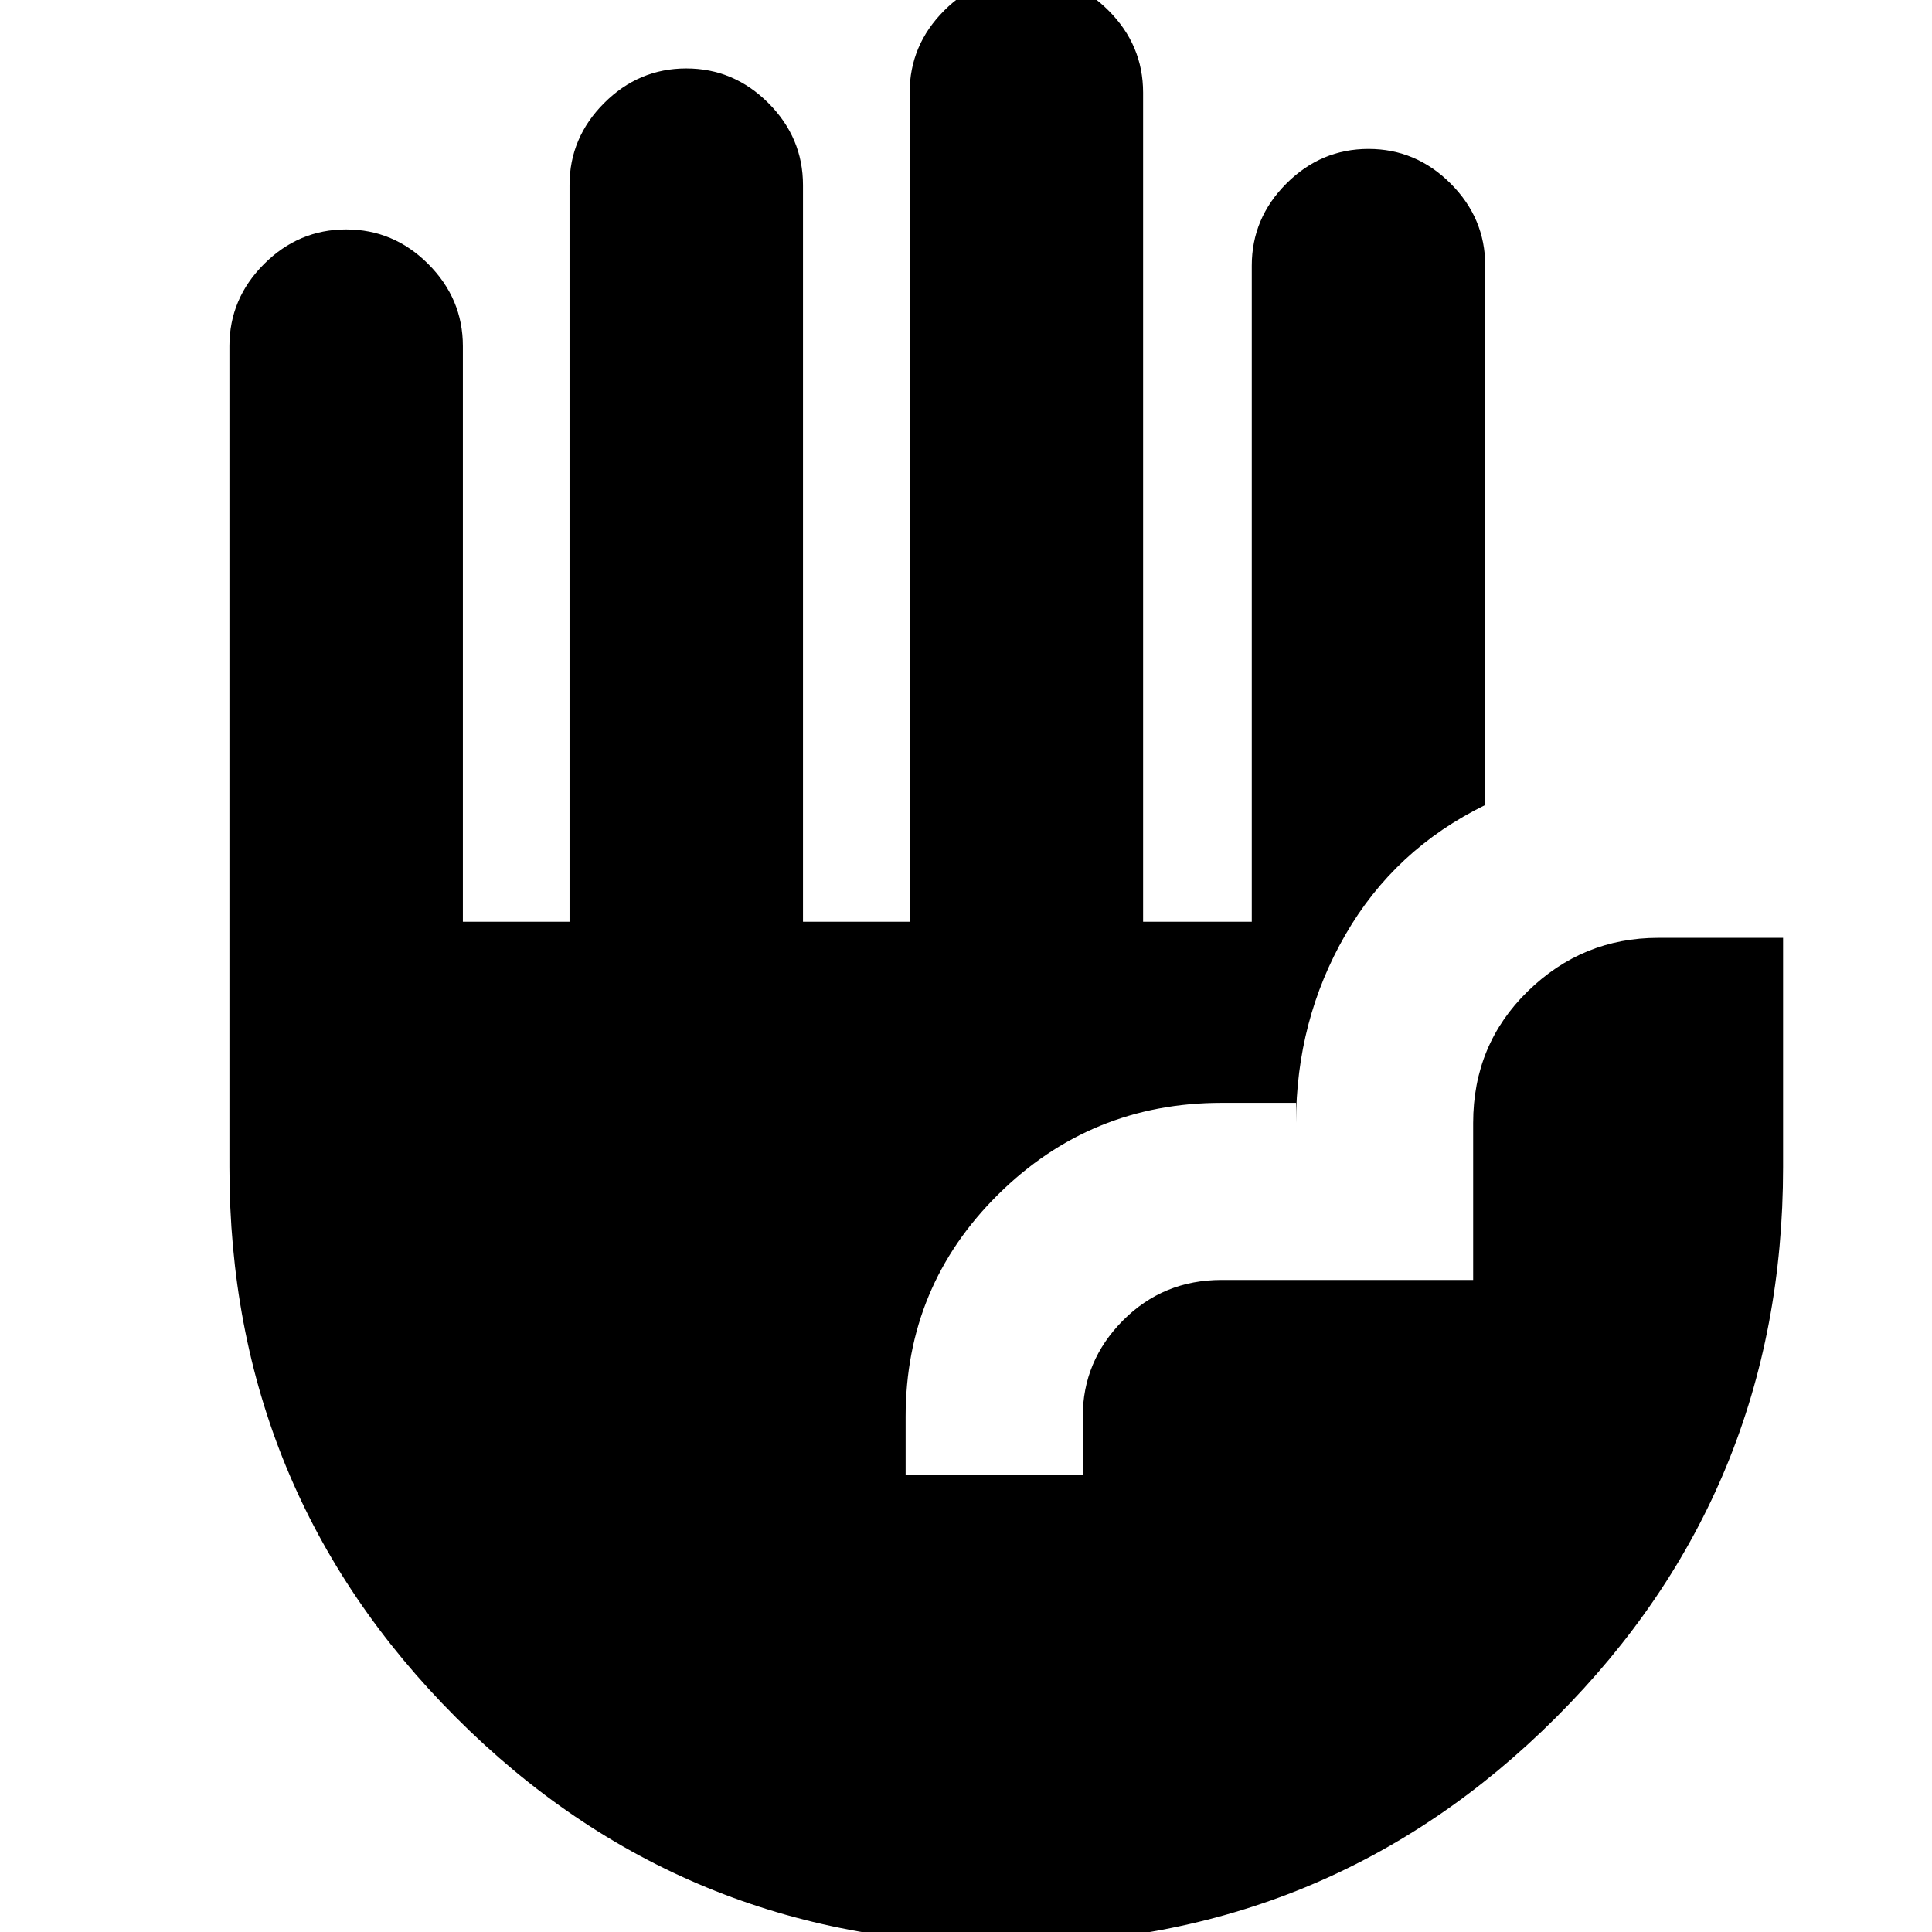 <svg xmlns="http://www.w3.org/2000/svg" height="24" viewBox="0 -960 960 960" width="24"><path d="M499.75 6Q339 6 226.5-106.68 114-219.35 114-380v-408q0-23.6 17.2-40.8Q148.4-846 172-846q23.6 0 40.8 17.2Q230-811.6 230-788v286h53v-366q0-23.6 17.2-40.8Q317.4-926 341-926q23.6 0 40.8 17.2Q399-891.6 399-868v366h53v-412q0-23.6 17.2-40.8Q486.4-972 510-972q23.6 0 40.8 17.2Q568-937.6 568-914v412h54v-326q0-23.6 17.2-40.8Q656.4-886 680-886q23.6 0 40.8 17.2Q738-851.6 738-828v268q-45 22-69.5 64.5T644-402v-10h-37q-65 0-111 45.5T450-256v29h88v-29q0-27.73 20-47.87Q578-324 607-324h125v-78q0-39 27.19-65.5T824-494h62v114q0 160.65-112.75 273.32Q660.5 6 499.75 6Z"/></svg>